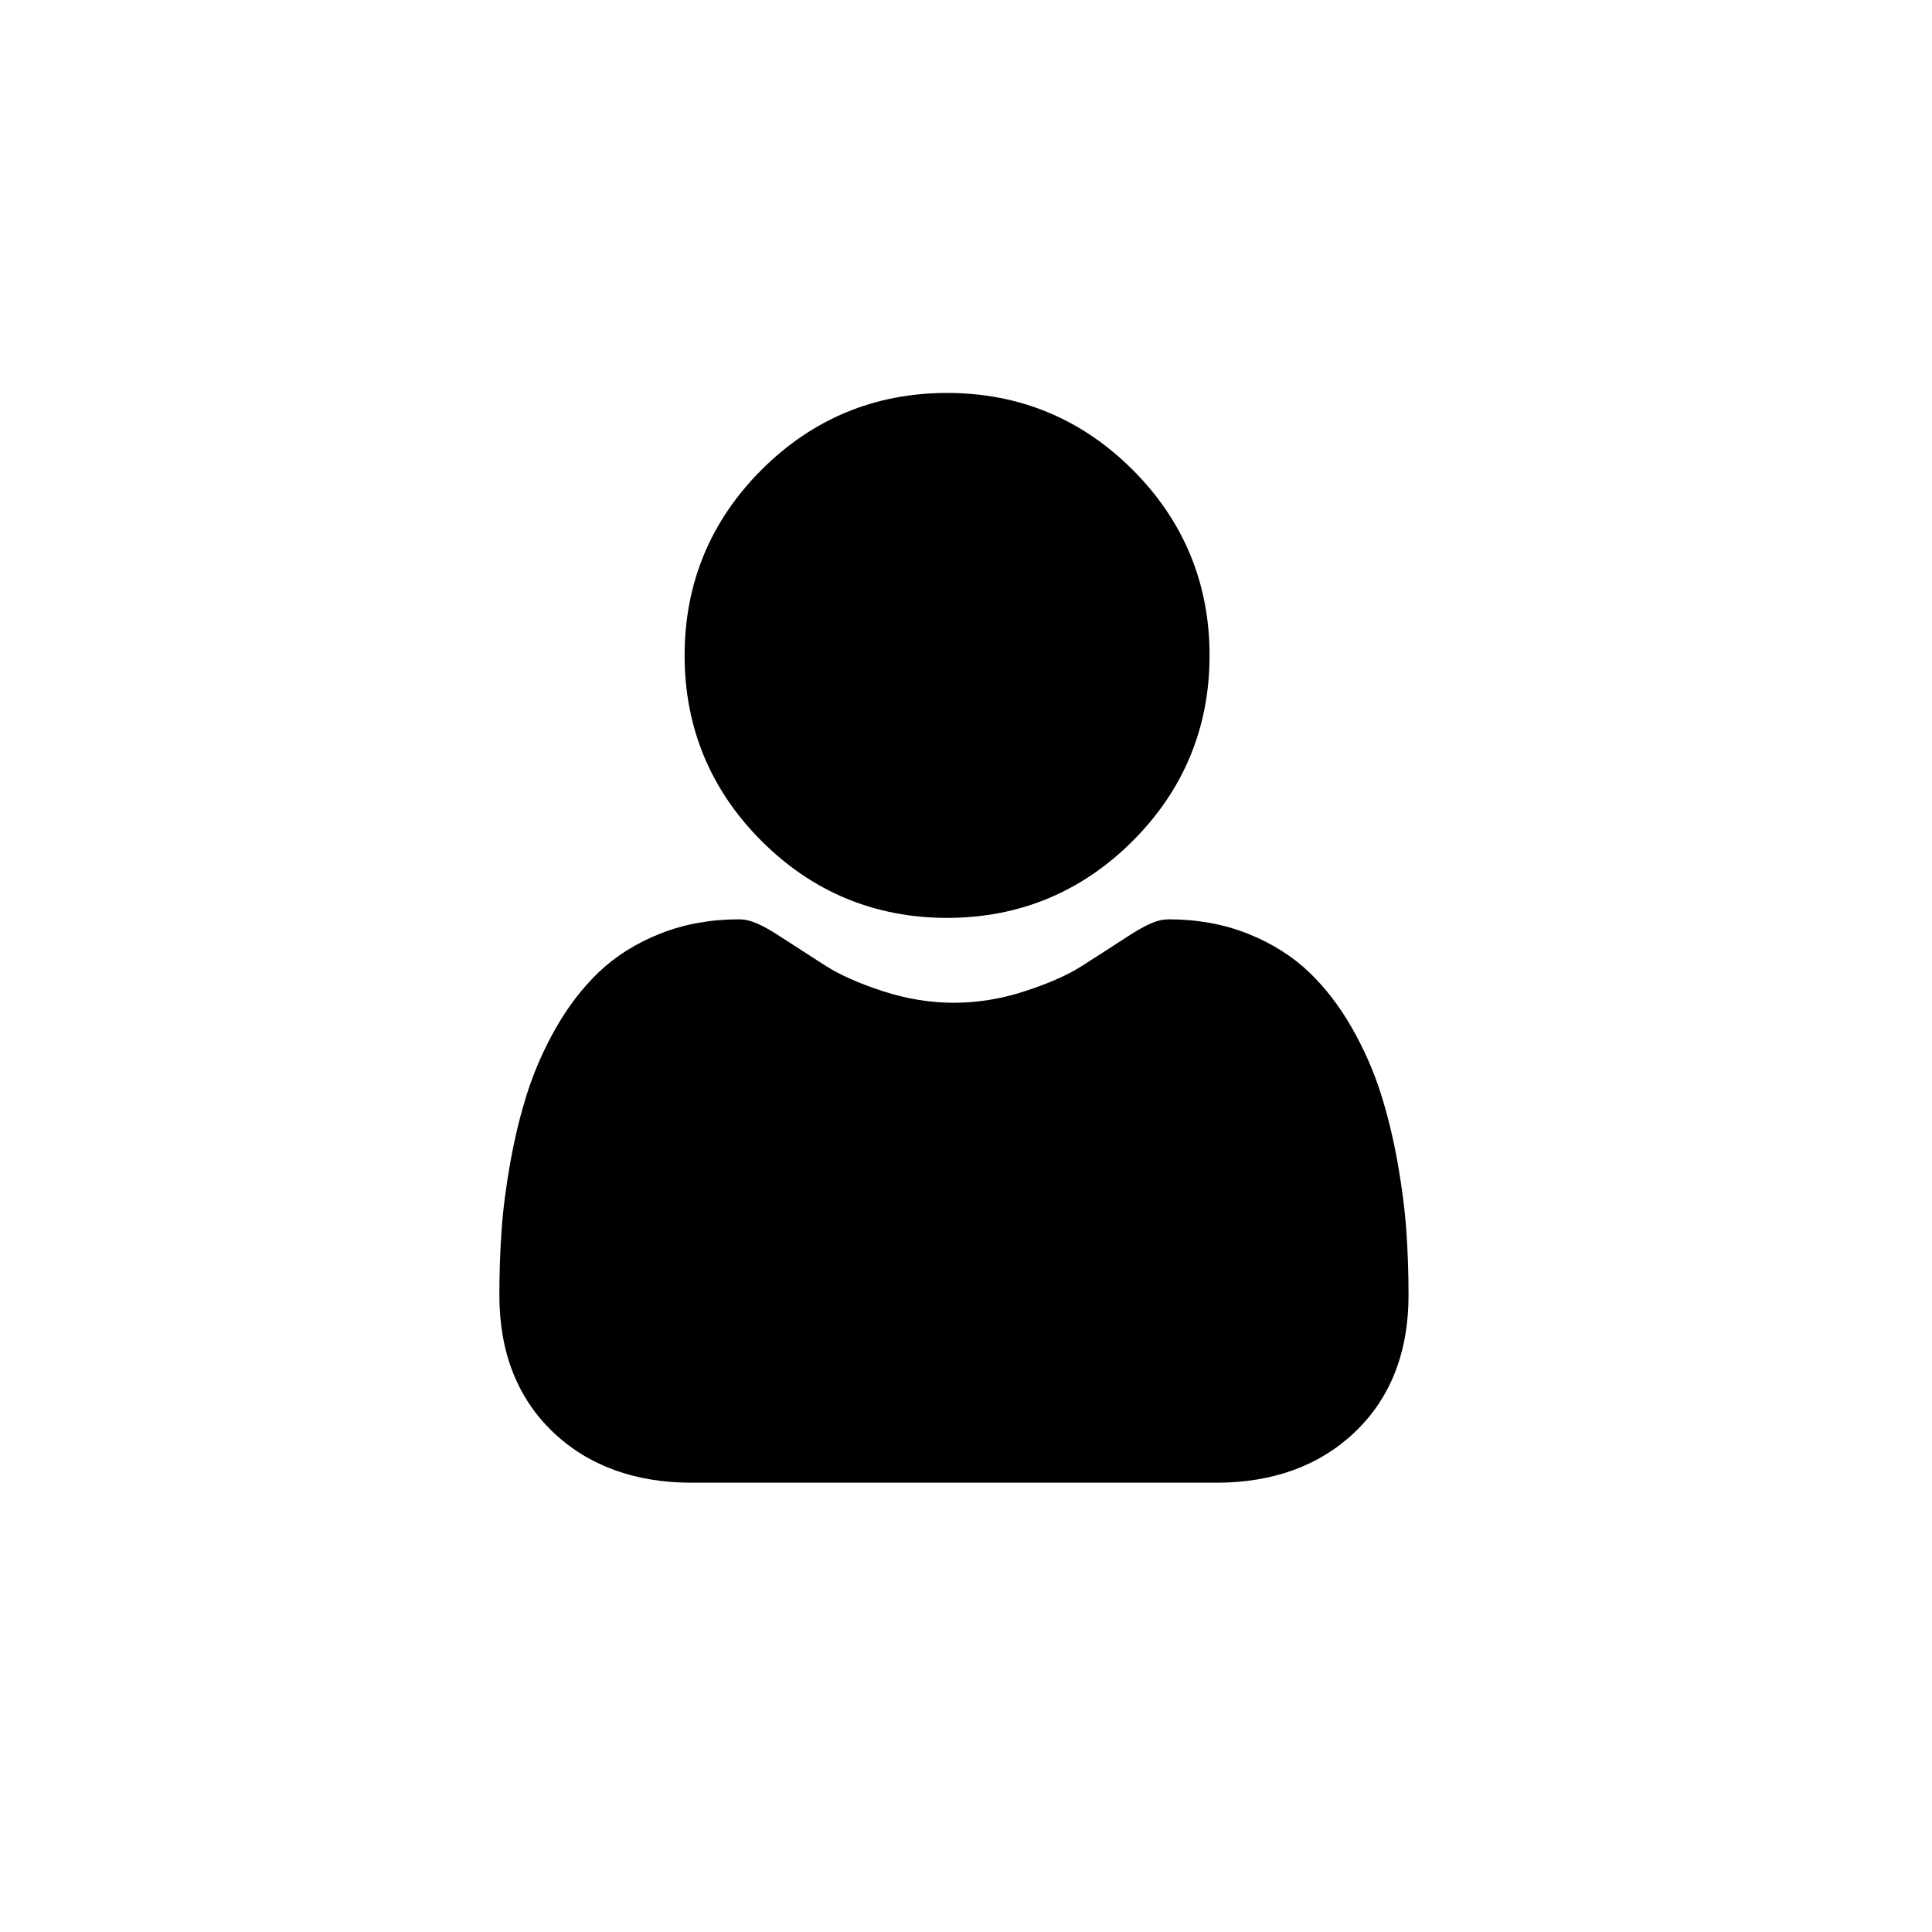 <?xml version="1.0" encoding="UTF-8"?>
<!--https://github.com/muchdogesec/stix2icons/-->
<svg xmlns="http://www.w3.org/2000/svg" viewBox="0 0 85 85" id="user-account">
	<path style="fill:rgb(0,0,0)" d="m 41.668,40.383 c 3.173,0 5.92,-1.138 8.165,-3.383 2.245,-2.245 3.383,-4.991 3.383,-8.165 0,-3.172 -1.138,-5.919 -3.383,-8.165 -2.245,-2.244 -4.992,-3.382 -8.165,-3.382 -3.173,0 -5.92,1.138 -8.165,3.383 -2.245,2.245 -3.383,4.992 -3.383,8.164 0,3.173 1.138,5.92 3.384,8.165 2.245,2.244 4.992,3.383 8.164,3.383 z m 0,0" />
	<path style="fill:rgb(0,0,0)" d="m 61.873,54.155 c -0.065,-0.934 -0.196,-1.953 -0.388,-3.029 -0.195,-1.084 -0.445,-2.109 -0.745,-3.046 -0.31,-0.968 -0.731,-1.924 -1.252,-2.841 -0.541,-0.951 -1.176,-1.779 -1.888,-2.461 -0.745,-0.713 -1.657,-1.286 -2.712,-1.704 -1.051,-0.416 -2.216,-0.627 -3.463,-0.627 -0.489,0 -0.963,0.201 -1.877,0.796 -0.563,0.367 -1.221,0.791 -1.955,1.26 -0.628,0.4 -1.479,0.775 -2.53,1.115 -1.025,0.332 -2.066,0.5 -3.094,0.5 -1.027,0 -2.068,-0.168 -3.095,-0.5 -1.05,-0.339 -1.901,-0.714 -2.528,-1.114 -0.728,-0.465 -1.386,-0.889 -1.957,-1.261 -0.913,-0.595 -1.387,-0.796 -1.876,-0.796 -1.247,0 -2.411,0.211 -3.462,0.627 -1.054,0.417 -1.967,0.991 -2.713,1.704 -0.712,0.682 -1.348,1.51 -1.887,2.46 -0.521,0.916 -0.942,1.872 -1.252,2.841 -0.3,0.937 -0.55,1.961 -0.745,3.046 -0.193,1.075 -0.324,2.094 -0.388,3.031 -0.064,0.917 -0.096,1.87 -0.096,2.831 0,2.503 0.796,4.529 2.364,6.023 1.549,1.474 3.6,2.223 6.093,2.223 h 23.085 c 2.493,0 4.543,-0.748 6.093,-2.223 1.569,-1.493 2.365,-3.52 2.365,-6.023 -3.65e-4,-0.966 -0.033,-1.919 -0.097,-2.832 z m 0,0" />
</svg>